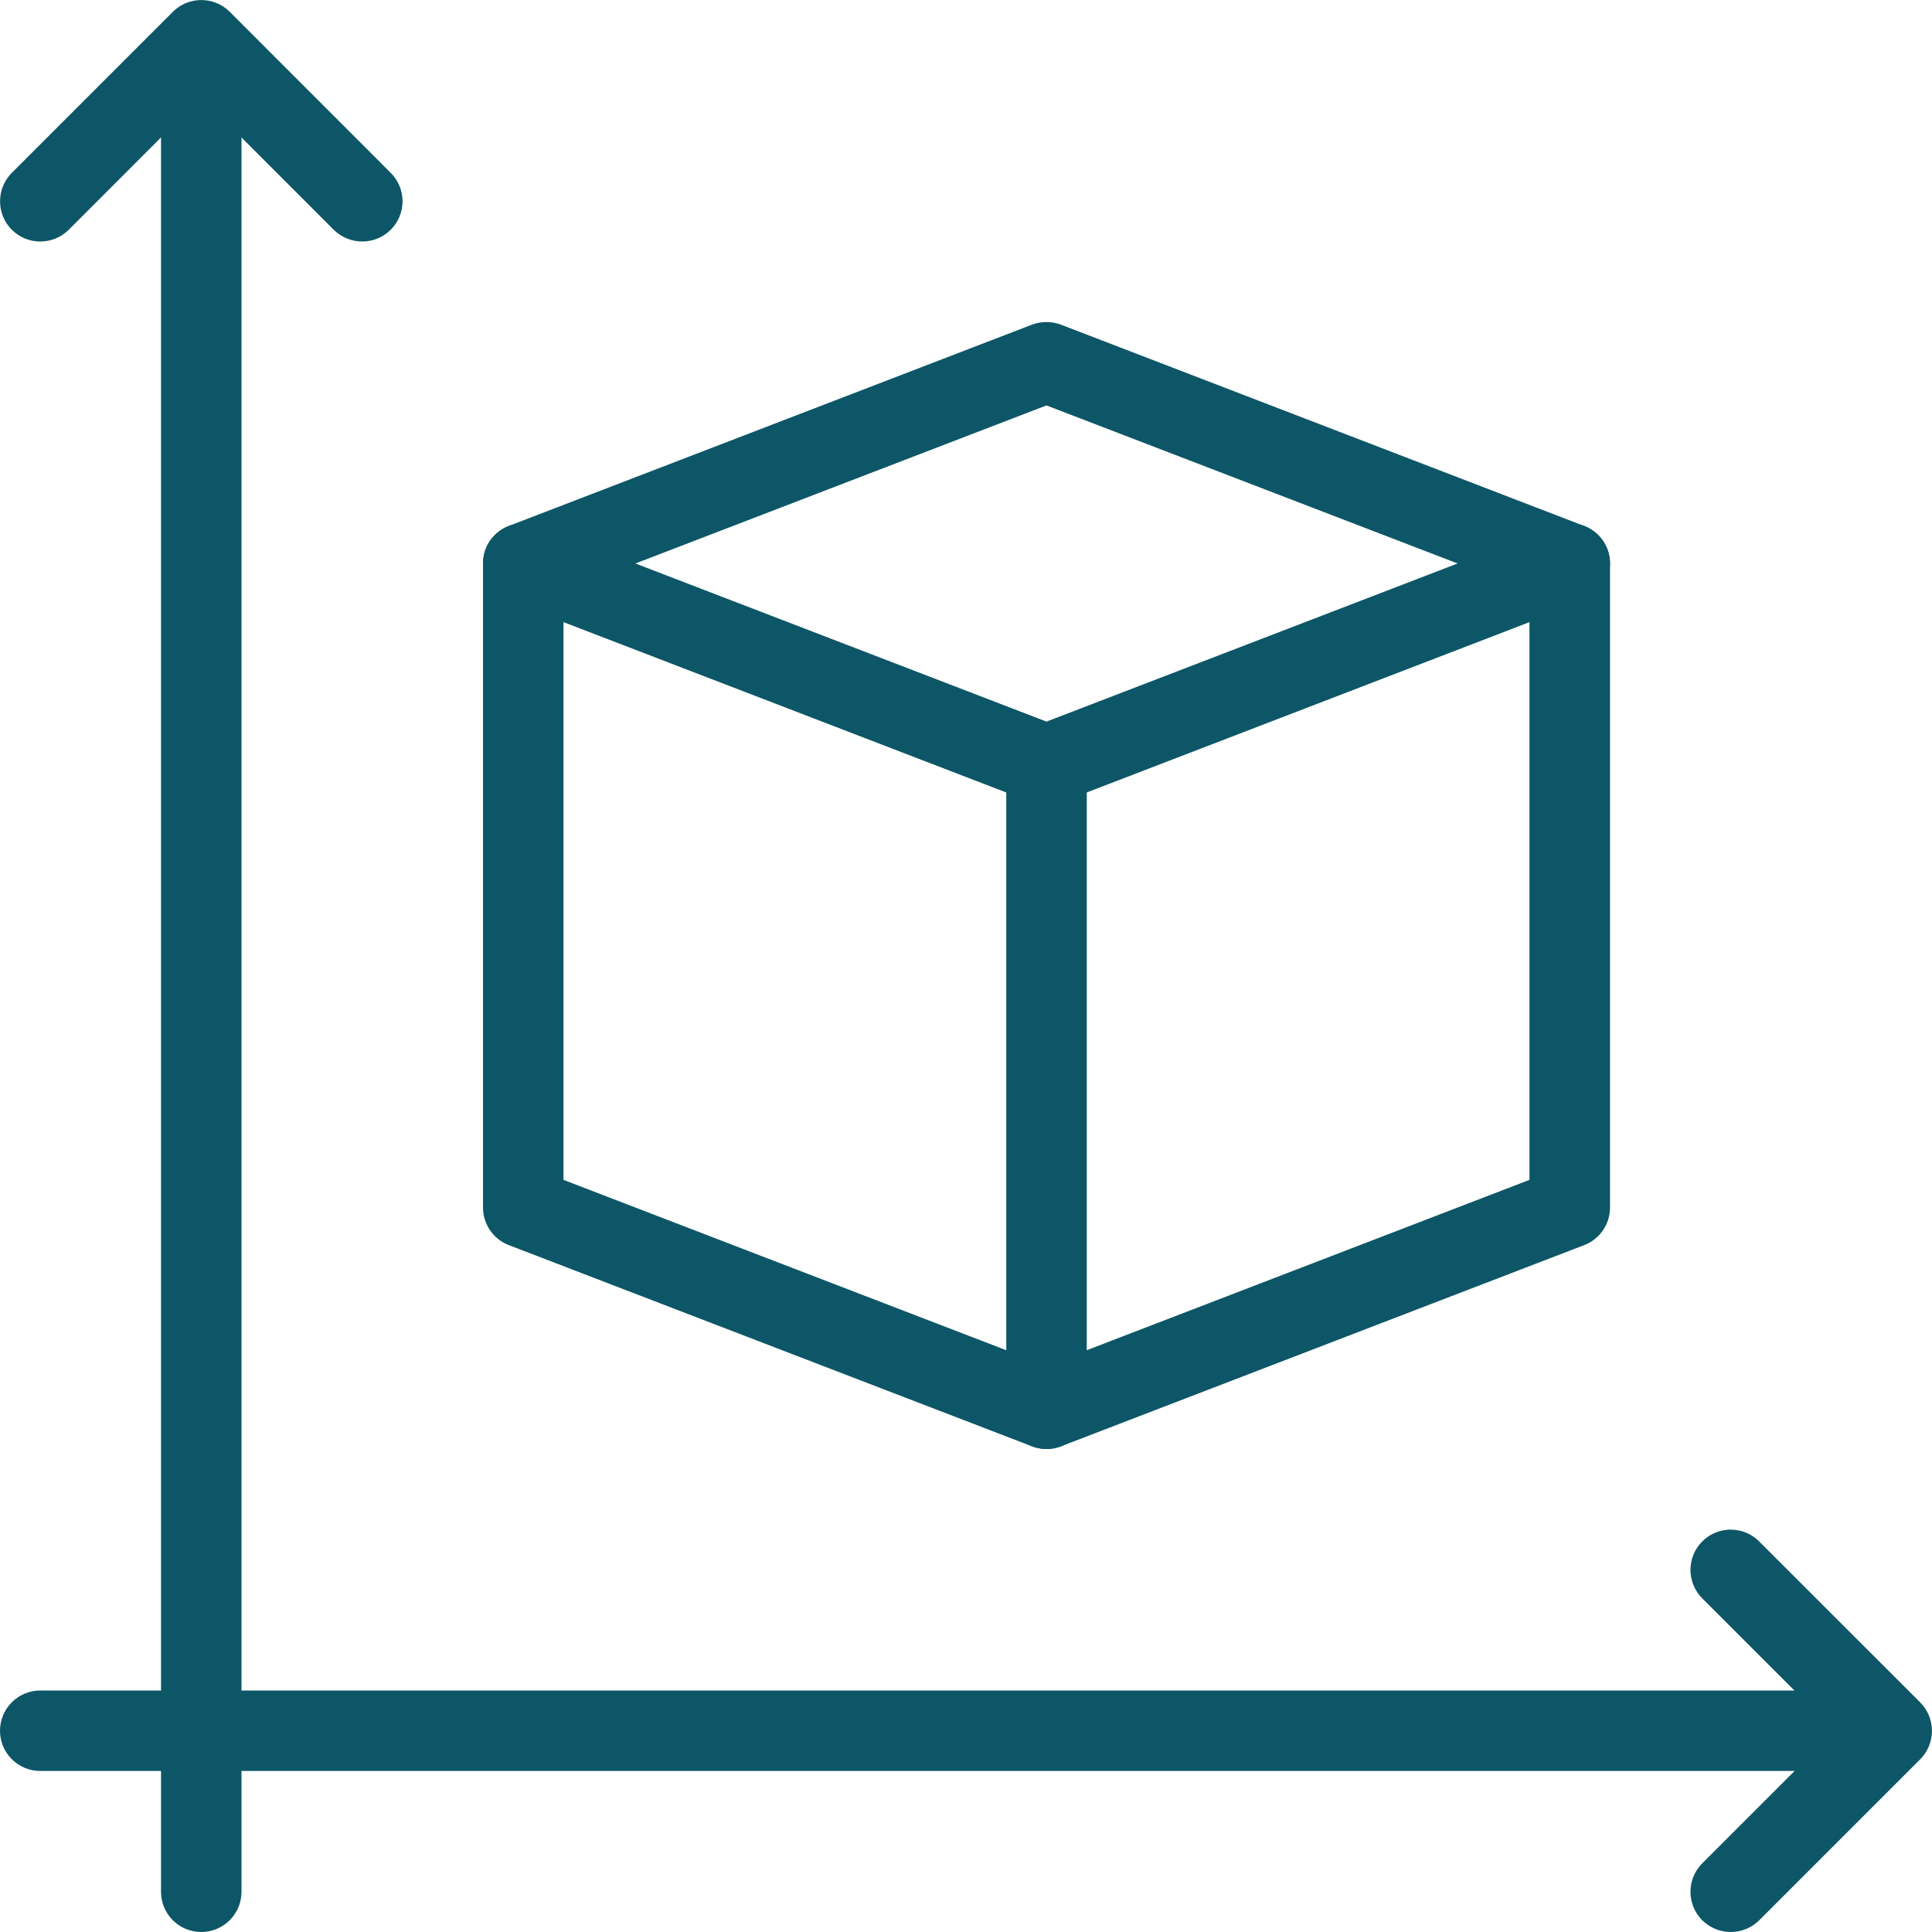 <svg width="26" height="26" viewBox="0 0 26 26" fill="none" xmlns="http://www.w3.org/2000/svg">
<g clip-path="url(#clip0)">
<path d="M4.875 3.25C4.736 3.25 4.598 3.197 4.491 3.092L2.708 1.308L0.925 3.092C0.714 3.303 0.37 3.303 0.159 3.092C-0.052 2.881 -0.052 2.537 0.159 2.326L2.326 0.159C2.537 -0.052 2.88 -0.052 3.092 0.159L5.258 2.326C5.47 2.537 5.47 2.881 5.258 3.092C5.152 3.197 5.014 3.25 4.875 3.25Z" fill="#0D5667"/>
<path d="M23.292 26C23.153 26 23.014 25.947 22.908 25.842C22.697 25.631 22.697 25.287 22.908 25.076L24.691 23.293L22.908 21.51C22.697 21.298 22.697 20.955 22.908 20.744C23.119 20.532 23.463 20.532 23.674 20.744L25.841 22.91C26.052 23.122 26.052 23.465 25.841 23.676L23.674 25.843C23.569 25.947 23.43 26 23.292 26Z" fill="#0D5667"/>
<path d="M2.708 26C2.409 26 2.167 25.758 2.167 25.459V0.813C2.167 0.514 2.409 0.271 2.708 0.271C3.007 0.271 3.25 0.514 3.25 0.813V25.459C3.25 25.758 3.007 26 2.708 26Z" fill="#0D5667"/>
<path d="M25.188 23.833H0.542C0.243 23.833 0 23.591 0 23.292C0 22.993 0.243 22.75 0.542 22.75H25.188C25.486 22.75 25.729 22.993 25.729 23.292C25.729 23.591 25.486 23.833 25.188 23.833Z" fill="#0D5667"/>
<path d="M14.083 10.834C14.017 10.834 13.951 10.822 13.888 10.798L6.847 8.089C6.638 8.009 6.5 7.808 6.5 7.583C6.5 7.359 6.638 7.158 6.847 7.078L13.888 4.369C14.013 4.322 14.153 4.322 14.277 4.369L21.319 7.078C21.529 7.158 21.667 7.359 21.667 7.583C21.667 7.808 21.529 8.009 21.32 8.089L14.278 10.798C14.216 10.822 14.149 10.834 14.083 10.834ZM8.551 7.583L14.083 9.711L19.616 7.583L14.083 5.456L8.551 7.583Z" fill="#0D5667"/>
<path d="M14.083 19.5C14.017 19.5 13.951 19.488 13.888 19.464L6.847 16.756C6.638 16.676 6.5 16.474 6.5 16.25V7.583C6.5 7.284 6.743 7.042 7.042 7.042C7.341 7.042 7.583 7.284 7.583 7.583V15.878L14.083 18.379L20.583 15.878V7.583C20.583 7.284 20.826 7.042 21.125 7.042C21.424 7.042 21.667 7.284 21.667 7.583V16.25C21.667 16.474 21.529 16.676 21.32 16.756L14.278 19.464C14.216 19.488 14.149 19.5 14.083 19.5Z" fill="#0D5667"/>
<path d="M14.084 19.5C13.784 19.5 13.542 19.257 13.542 18.958V10.292C13.542 9.993 13.784 9.75 14.084 9.75C14.383 9.75 14.625 9.993 14.625 10.292V18.958C14.625 19.257 14.383 19.5 14.084 19.5Z" fill="#0D5667"/>
</g>
<defs>
<clipPath id="clip0">
<rect width="26" height="26" fill="white"/>
</clipPath>
</defs>
</svg>
